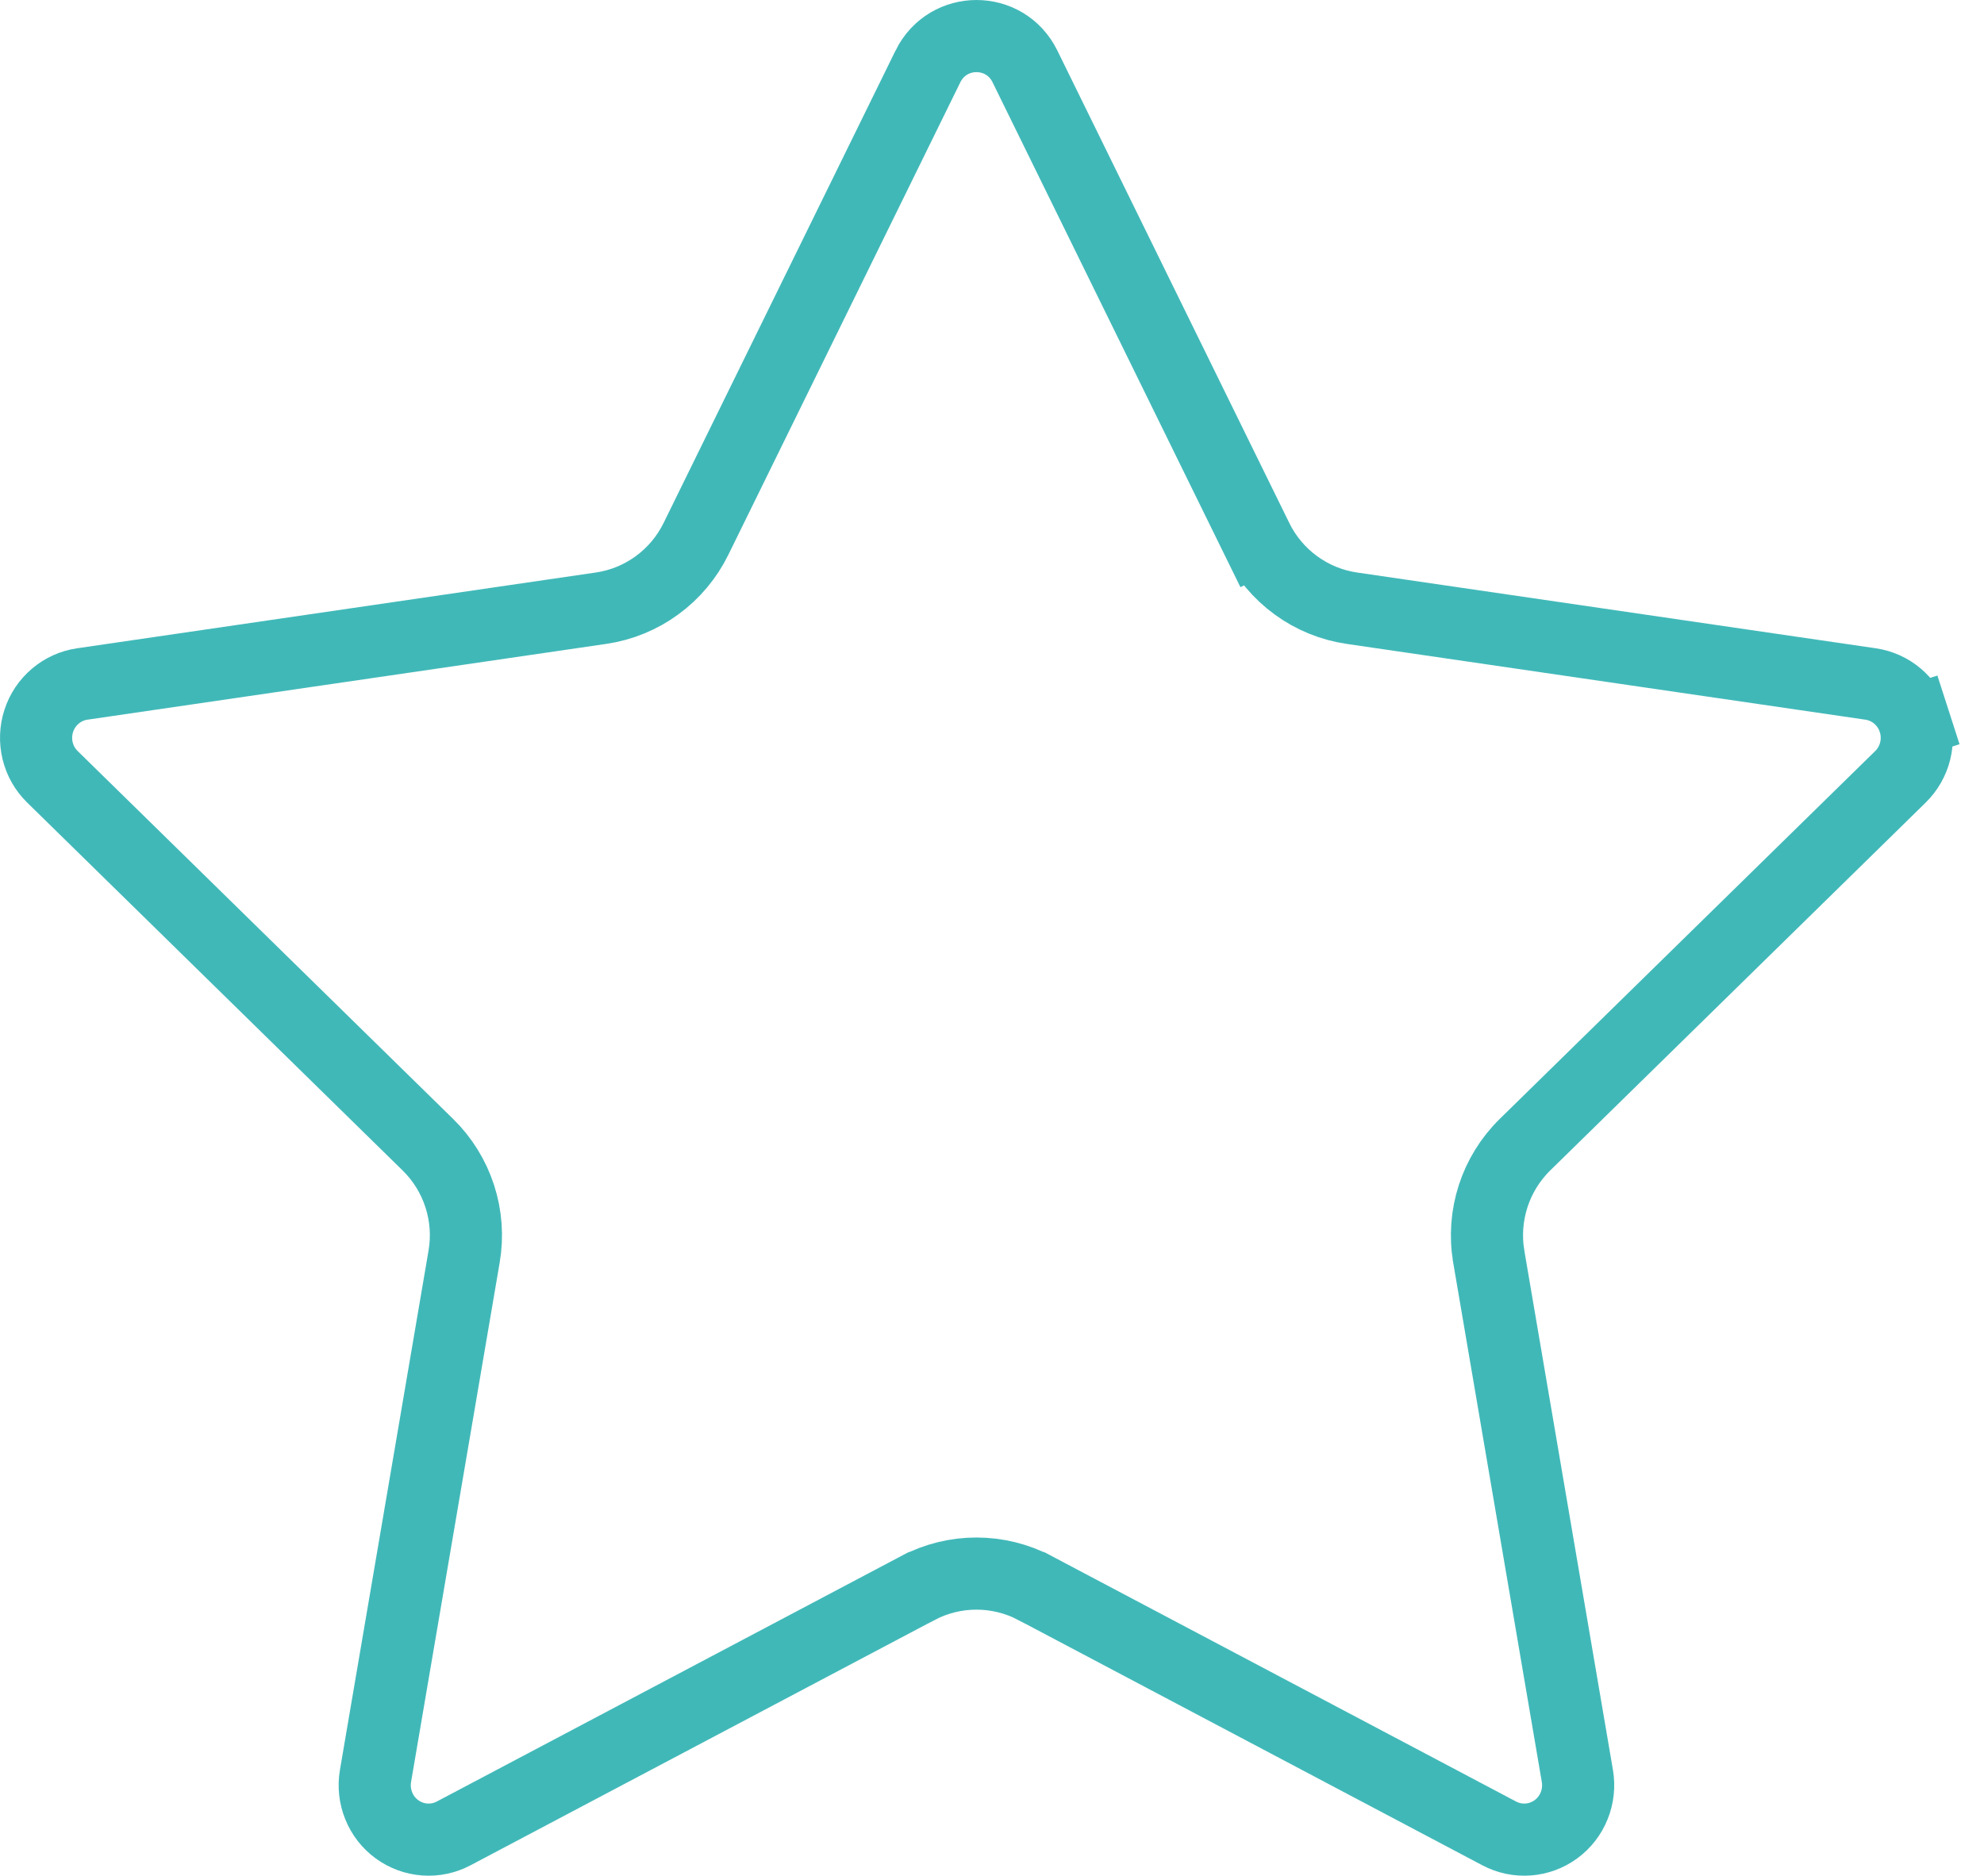 <svg width="55" height="52" viewBox="0 0 55 52" fill="none" xmlns="http://www.w3.org/2000/svg">
<path d="M51.857 18.962L51.857 18.962C52.132 19.002 52.391 19.119 52.604 19.3C52.817 19.481 52.977 19.718 53.063 19.987L54.015 19.68L53.063 19.987C53.15 20.255 53.16 20.543 53.093 20.817C53.026 21.091 52.883 21.34 52.683 21.536L52.683 21.536L42.275 31.734C41.451 32.542 41.079 33.702 41.271 34.834L41.271 34.836L43.728 49.237C43.728 49.237 43.728 49.237 43.728 49.237C43.775 49.515 43.744 49.801 43.638 50.062C43.533 50.324 43.357 50.549 43.131 50.714C42.906 50.878 42.639 50.976 42.362 50.996C42.085 51.016 41.808 50.958 41.562 50.828L28.697 44.027L28.696 44.027C28.194 43.762 27.636 43.624 27.069 43.624C26.501 43.624 25.943 43.762 25.441 44.027L25.44 44.027L12.575 50.828C12.329 50.958 12.052 51.016 11.775 50.996C11.498 50.976 11.231 50.878 11.006 50.714C10.78 50.549 10.604 50.324 10.499 50.062C10.393 49.801 10.362 49.515 10.409 49.237C10.409 49.237 10.409 49.237 10.409 49.237L12.866 34.836C12.962 34.276 12.92 33.701 12.745 33.161C12.57 32.621 12.267 32.131 11.861 31.734C11.861 31.734 11.861 31.734 11.861 31.734L1.454 21.536L1.454 21.536C1.253 21.34 1.111 21.091 1.044 20.817C0.977 20.543 0.987 20.255 1.074 19.987C1.16 19.718 1.32 19.481 1.533 19.3C1.746 19.119 2.005 19.002 2.28 18.962L2.28 18.962L16.662 16.861C16.662 16.861 16.662 16.861 16.662 16.861C17.223 16.779 17.756 16.561 18.214 16.226C18.673 15.891 19.043 15.45 19.293 14.94L19.293 14.94L25.724 1.841C25.724 1.841 25.724 1.84 25.724 1.84C26.282 0.717 27.864 0.724 28.412 1.838C28.412 1.838 28.412 1.838 28.412 1.838L34.844 14.94L35.742 14.499L34.844 14.94C35.094 15.45 35.464 15.891 35.923 16.226C36.381 16.561 36.914 16.779 37.475 16.861L51.857 18.962Z" stroke="#41B8B8" stroke-width="2"/>
</svg>
